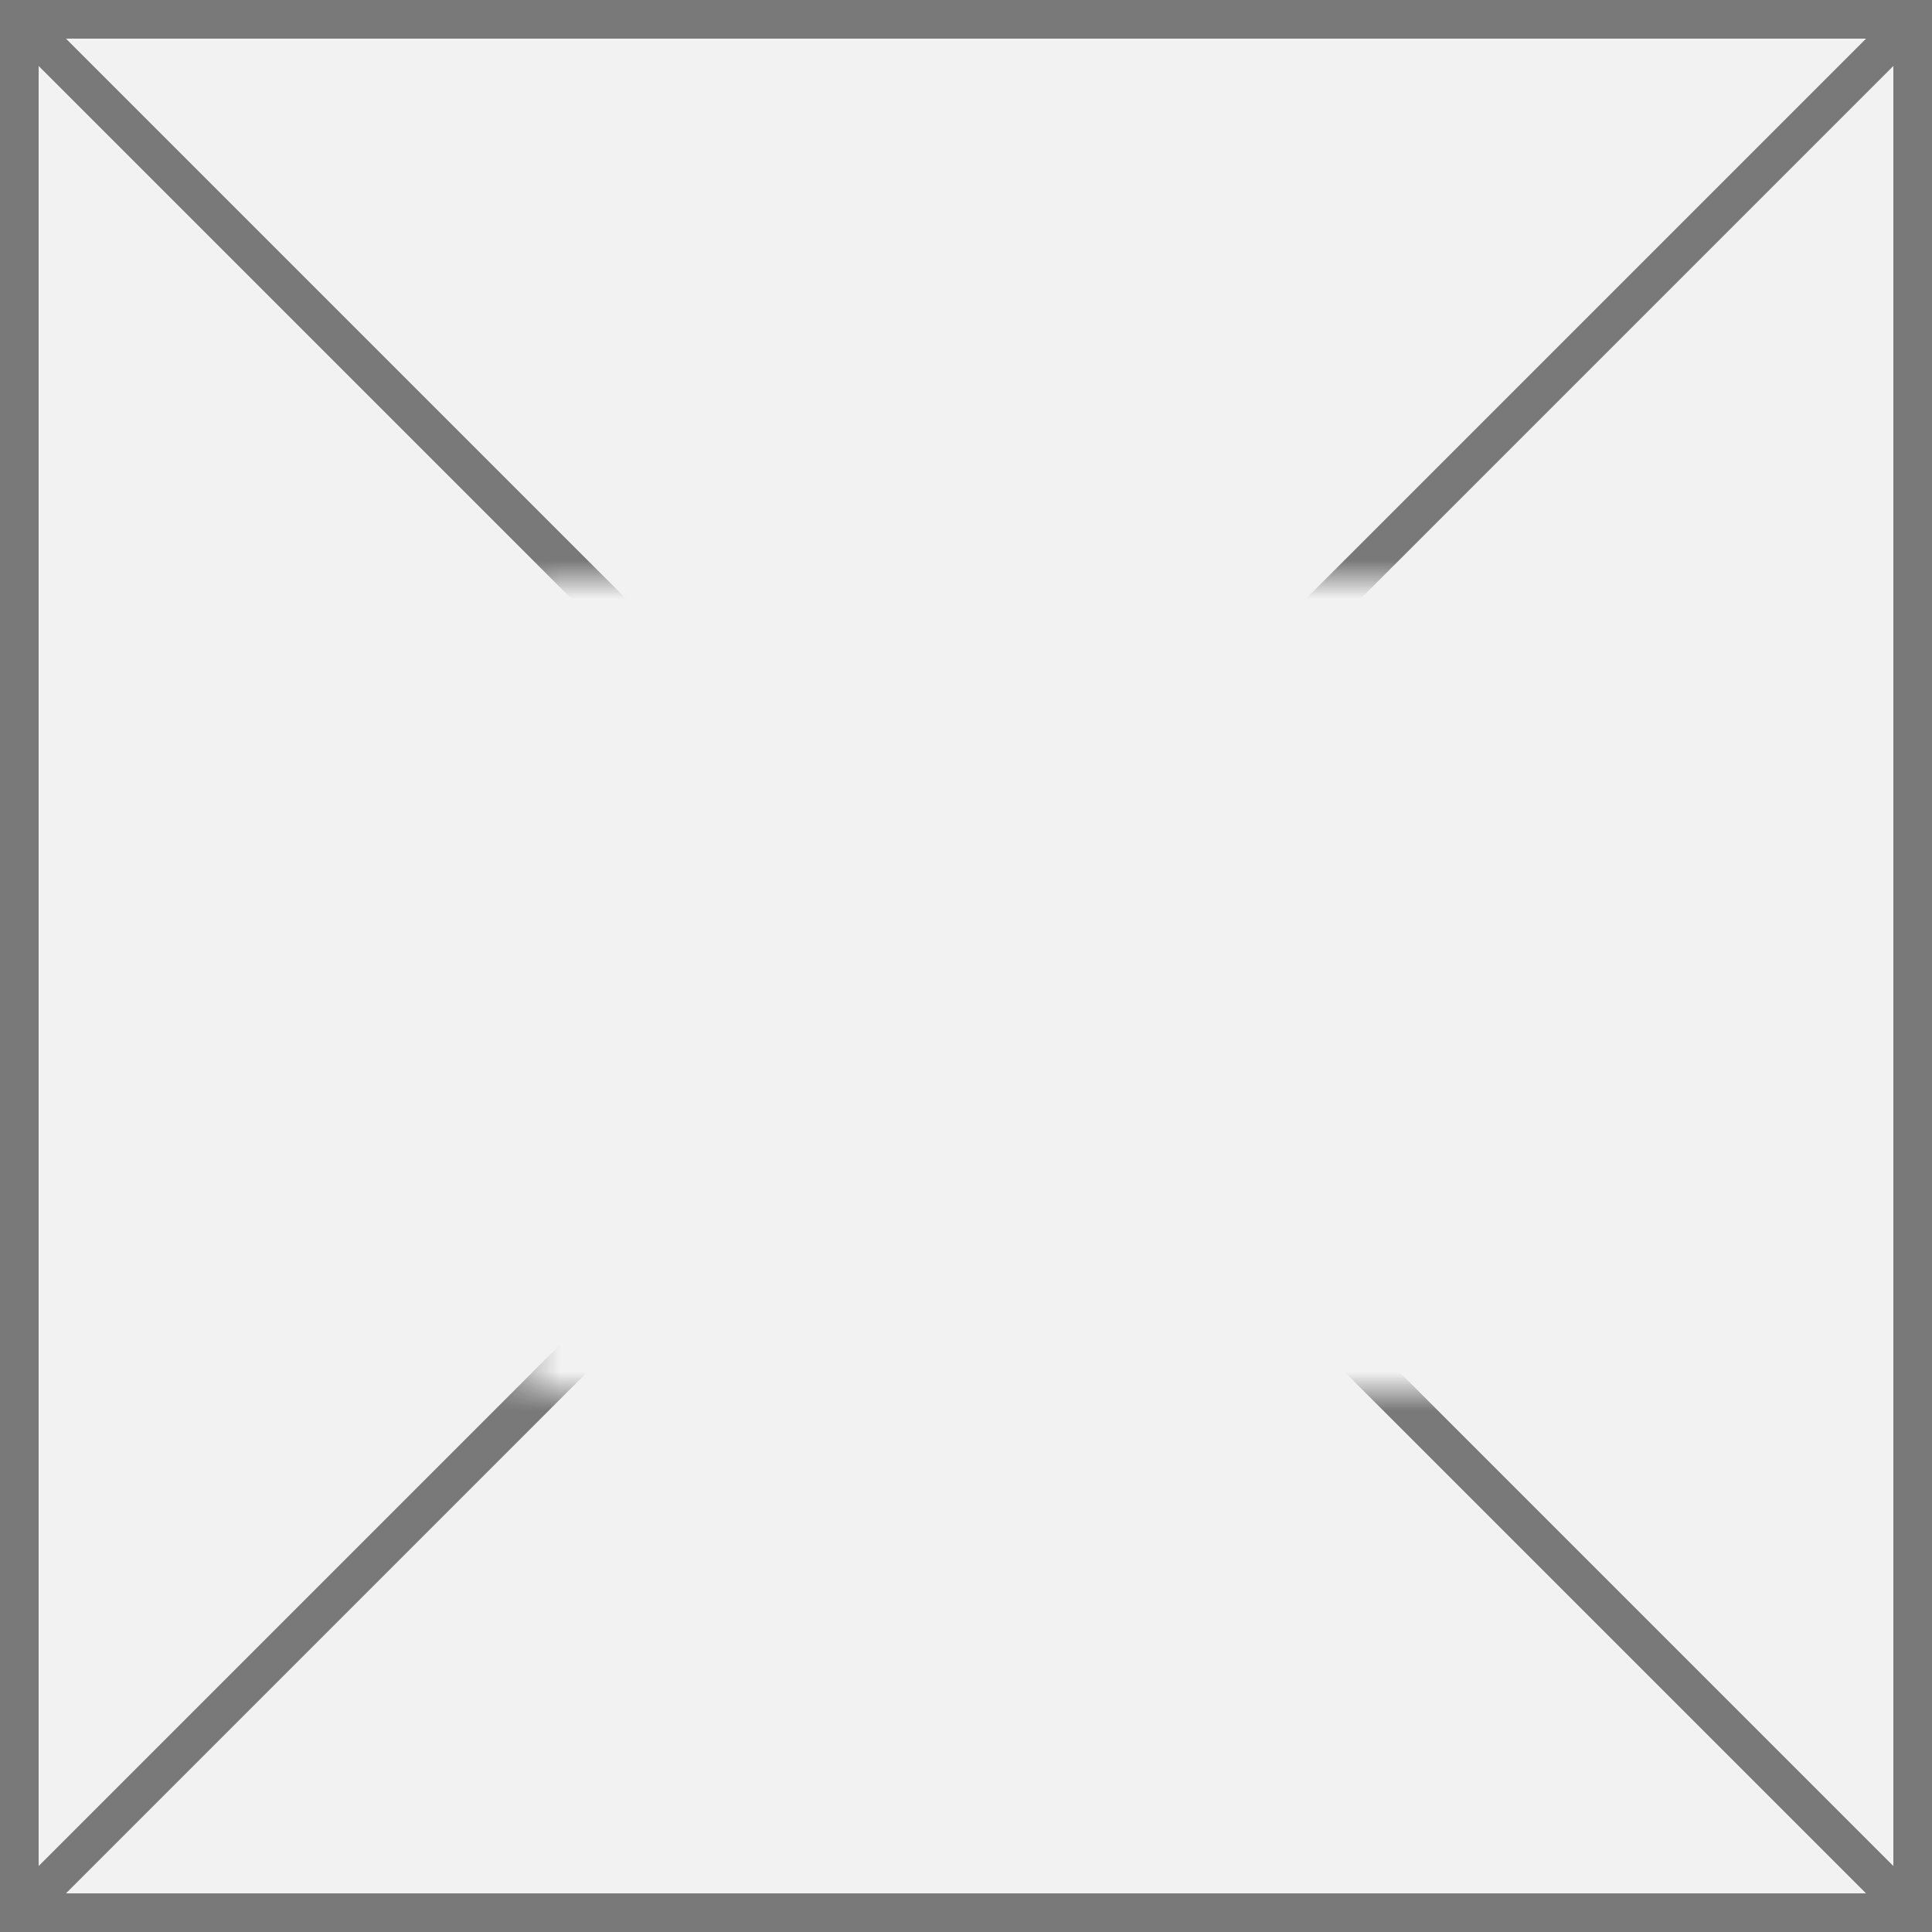 ﻿<?xml version="1.0" encoding="utf-8"?>
<svg version="1.1" xmlns:xlink="http://www.w3.org/1999/xlink" width="50px" height="50px" xmlns="http://www.w3.org/2000/svg">
  <rect width="100%" height="100%" fill="#333333" stroke="none"/>
  <defs>
    <mask fill="white" id="clip3">
      <path d="M 223.5 101  L 248.5 101  L 248.5 122  L 223.5 122  Z M 210 86  L 260 86  L 260 136  L 210 136  Z " fill-rule="evenodd" />
    </mask>
  </defs>
  <g transform="matrix(1 0 0 1 -210 -86 )">
    <path d="M 210.5 86.5  L 259.5 86.5  L 259.5 135.5  L 210.5 135.5  L 210.5 86.5  Z " fill-rule="nonzero" fill="#f2f2f2" stroke="none" />
    <path d="M 210.5 86.5  L 259.5 86.5  L 259.5 135.5  L 210.5 135.5  L 210.5 86.5  Z " stroke-width="1" stroke="#797979" fill="none" />
    <path d="M 210.354 86.354  L 259.646 135.646  M 259.646 86.354  L 210.354 135.646  " stroke-width="1" stroke="#797979" fill="none" mask="url(#clip3)" />
  </g>
</svg>